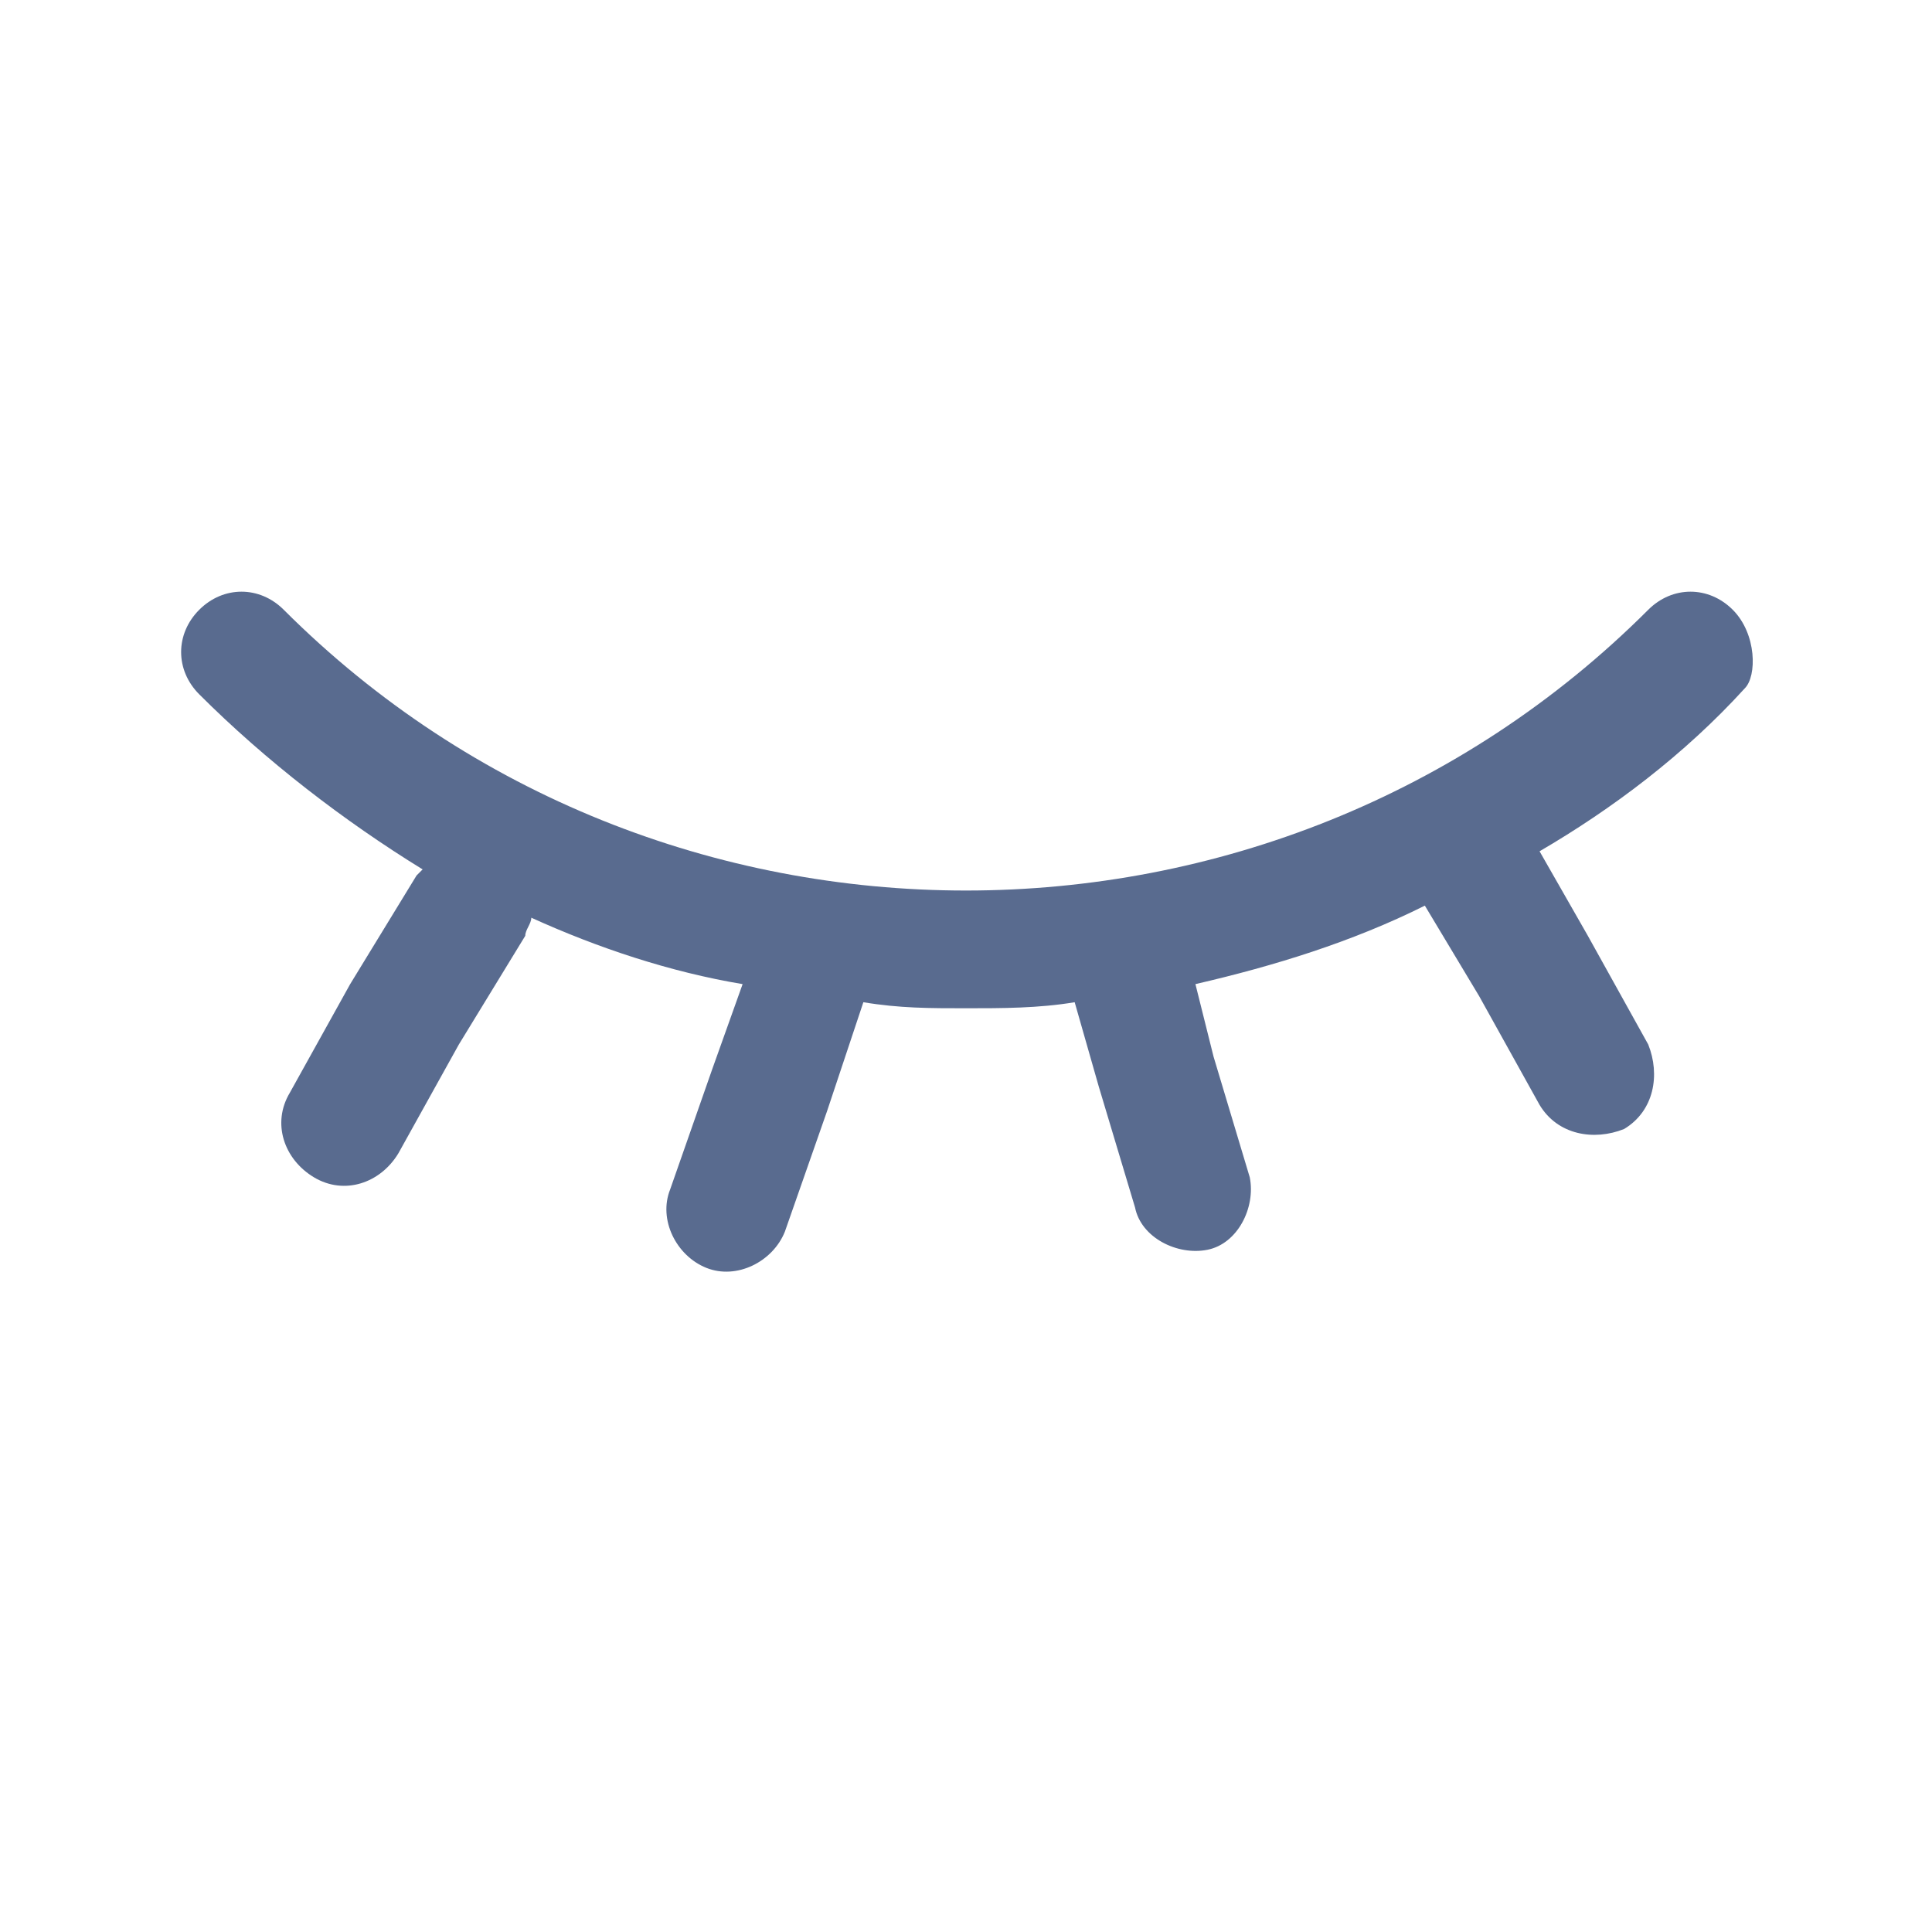 <?xml version="1.0" standalone="no"?><!DOCTYPE svg PUBLIC "-//W3C//DTD SVG 1.1//EN" "http://www.w3.org/Graphics/SVG/1.1/DTD/svg11.dtd"><svg t="1678016082389" class="icon" viewBox="0 0 1024 1024" version="1.1" xmlns="http://www.w3.org/2000/svg" p-id="3360" xmlns:xlink="http://www.w3.org/1999/xlink" width="1024" height="1024"><path d="M918.4 323.2c-12.8-12.8-32-12.8-44.8 0-198.4 198.4-524.8 198.4-723.2 0-12.8-12.8-32-12.8-44.8 0s-12.8 32 0 44.8c35.2 35.2 76.8 67.2 118.4 92.8l-3.2 3.2-35.2 57.6-32 57.6c-9.6 16-3.2 35.2 12.8 44.8 16 9.6 35.2 3.2 44.8-12.8l32-57.6 35.2-57.6c0-3.2 3.2-6.4 3.2-9.6 35.2 16 73.6 28.8 112 35.2l-16 44.8-22.4 64c-6.4 16 3.2 35.2 19.2 41.6 16 6.4 35.2-3.2 41.6-19.2l22.4-64 19.2-57.6c19.2 3.2 35.2 3.2 54.4 3.2 19.2 0 38.4 0 57.6-3.2l12.8 44.8 19.2 64c3.2 16 22.4 25.6 38.4 22.4s25.6-22.4 22.4-38.4l-19.2-64-9.6-38.4c41.6-9.6 83.2-22.4 121.6-41.6l28.8 48 32 57.6c9.6 16 28.8 19.2 44.8 12.8 16-9.6 19.2-28.8 12.8-44.8l-32-57.6-25.6-44.8c38.4-22.4 76.8-51.2 108.8-86.4 6.4-6.4 6.4-28.8-6.4-41.6z" p-id="3361" fill="#596B8F"></path></svg>